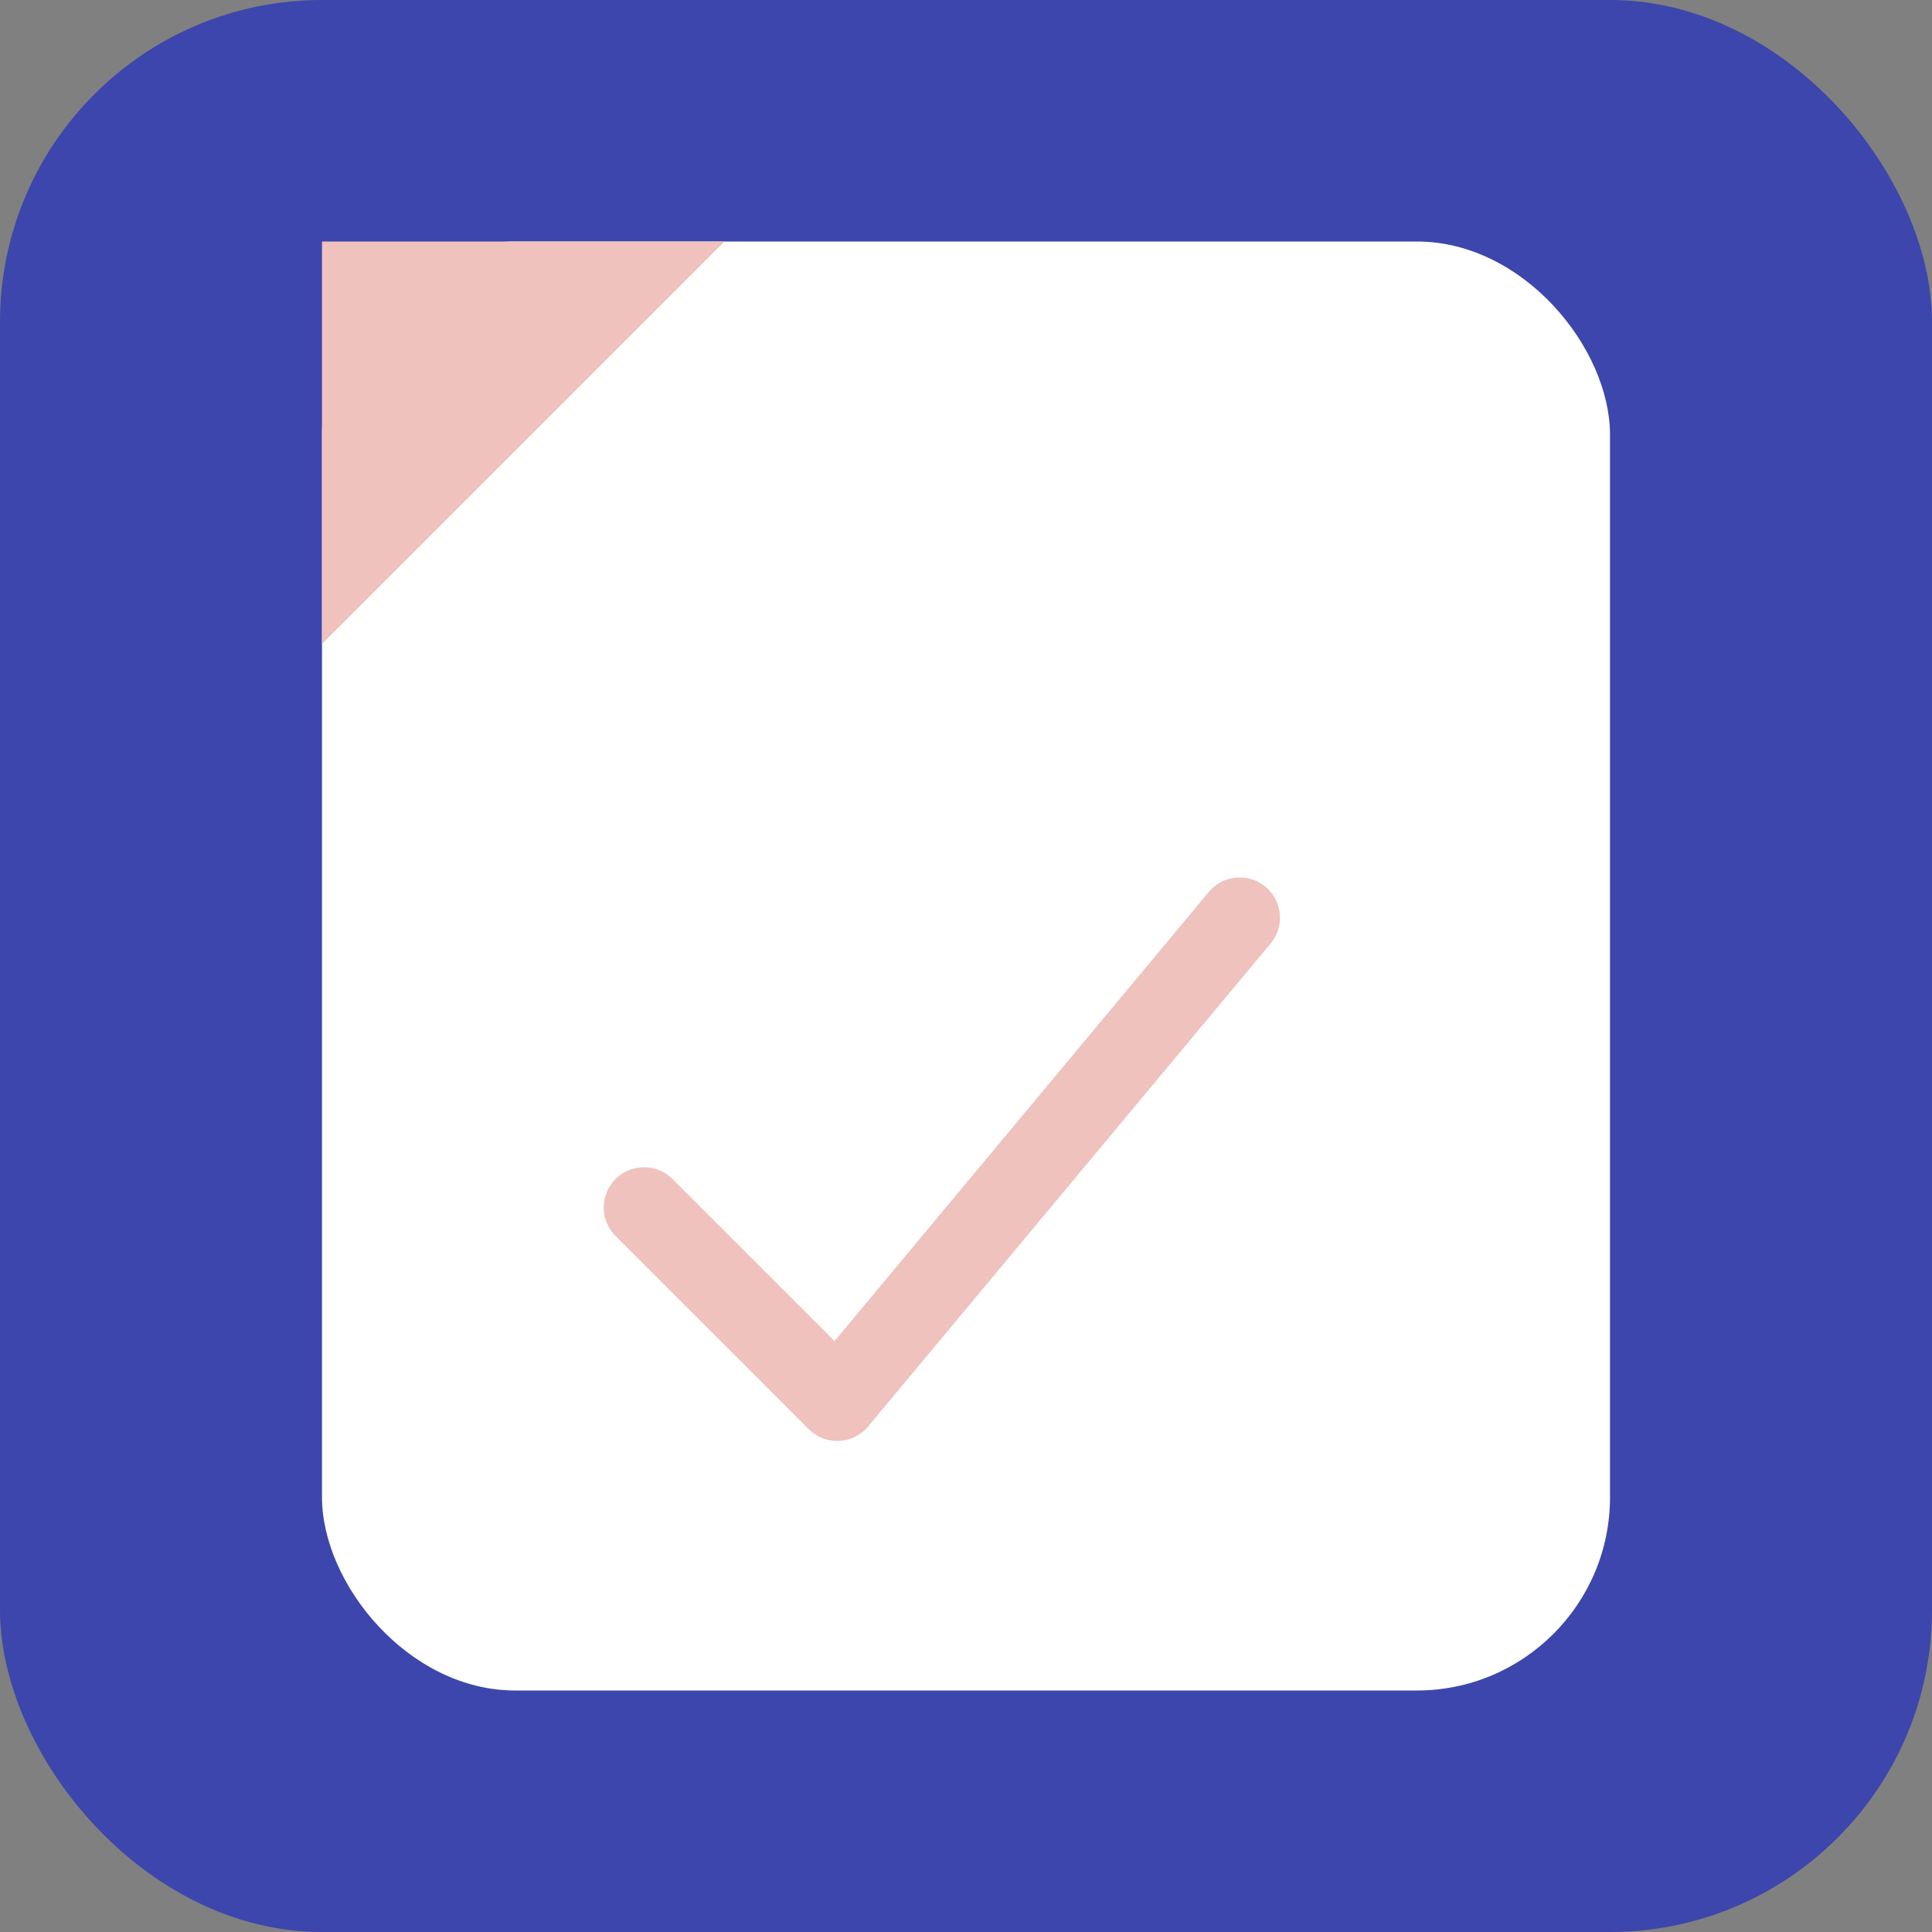 
<svg width="120" height="120" viewBox="0 0 120 120" xmlns="http://www.w3.org/2000/svg">
  <rect x="0" y="0" width="120" height="120" fill="#808080" stroke="none"/>
  <rect width="120" height="120" rx="20" fill="#3c46ac"/>
  <g transform="translate(20, 15)">
    <!-- Rounded document shape -->
    <rect x="0" y="0" width="80" height="90" rx="12" fill="white"/>
    
    <!-- Dog-ear effect using a triangle overlay -->
    <path d="M0,0 L0,25 L25,0 Z" fill="#efc2bd"/>

    <!-- Tick mark -->
    <path d="M20 60 l12 12 l25 -30" fill="none" stroke="#efc2bd" stroke-width="5" stroke-linecap="round" stroke-linejoin="round"/>
  </g>
</svg>
